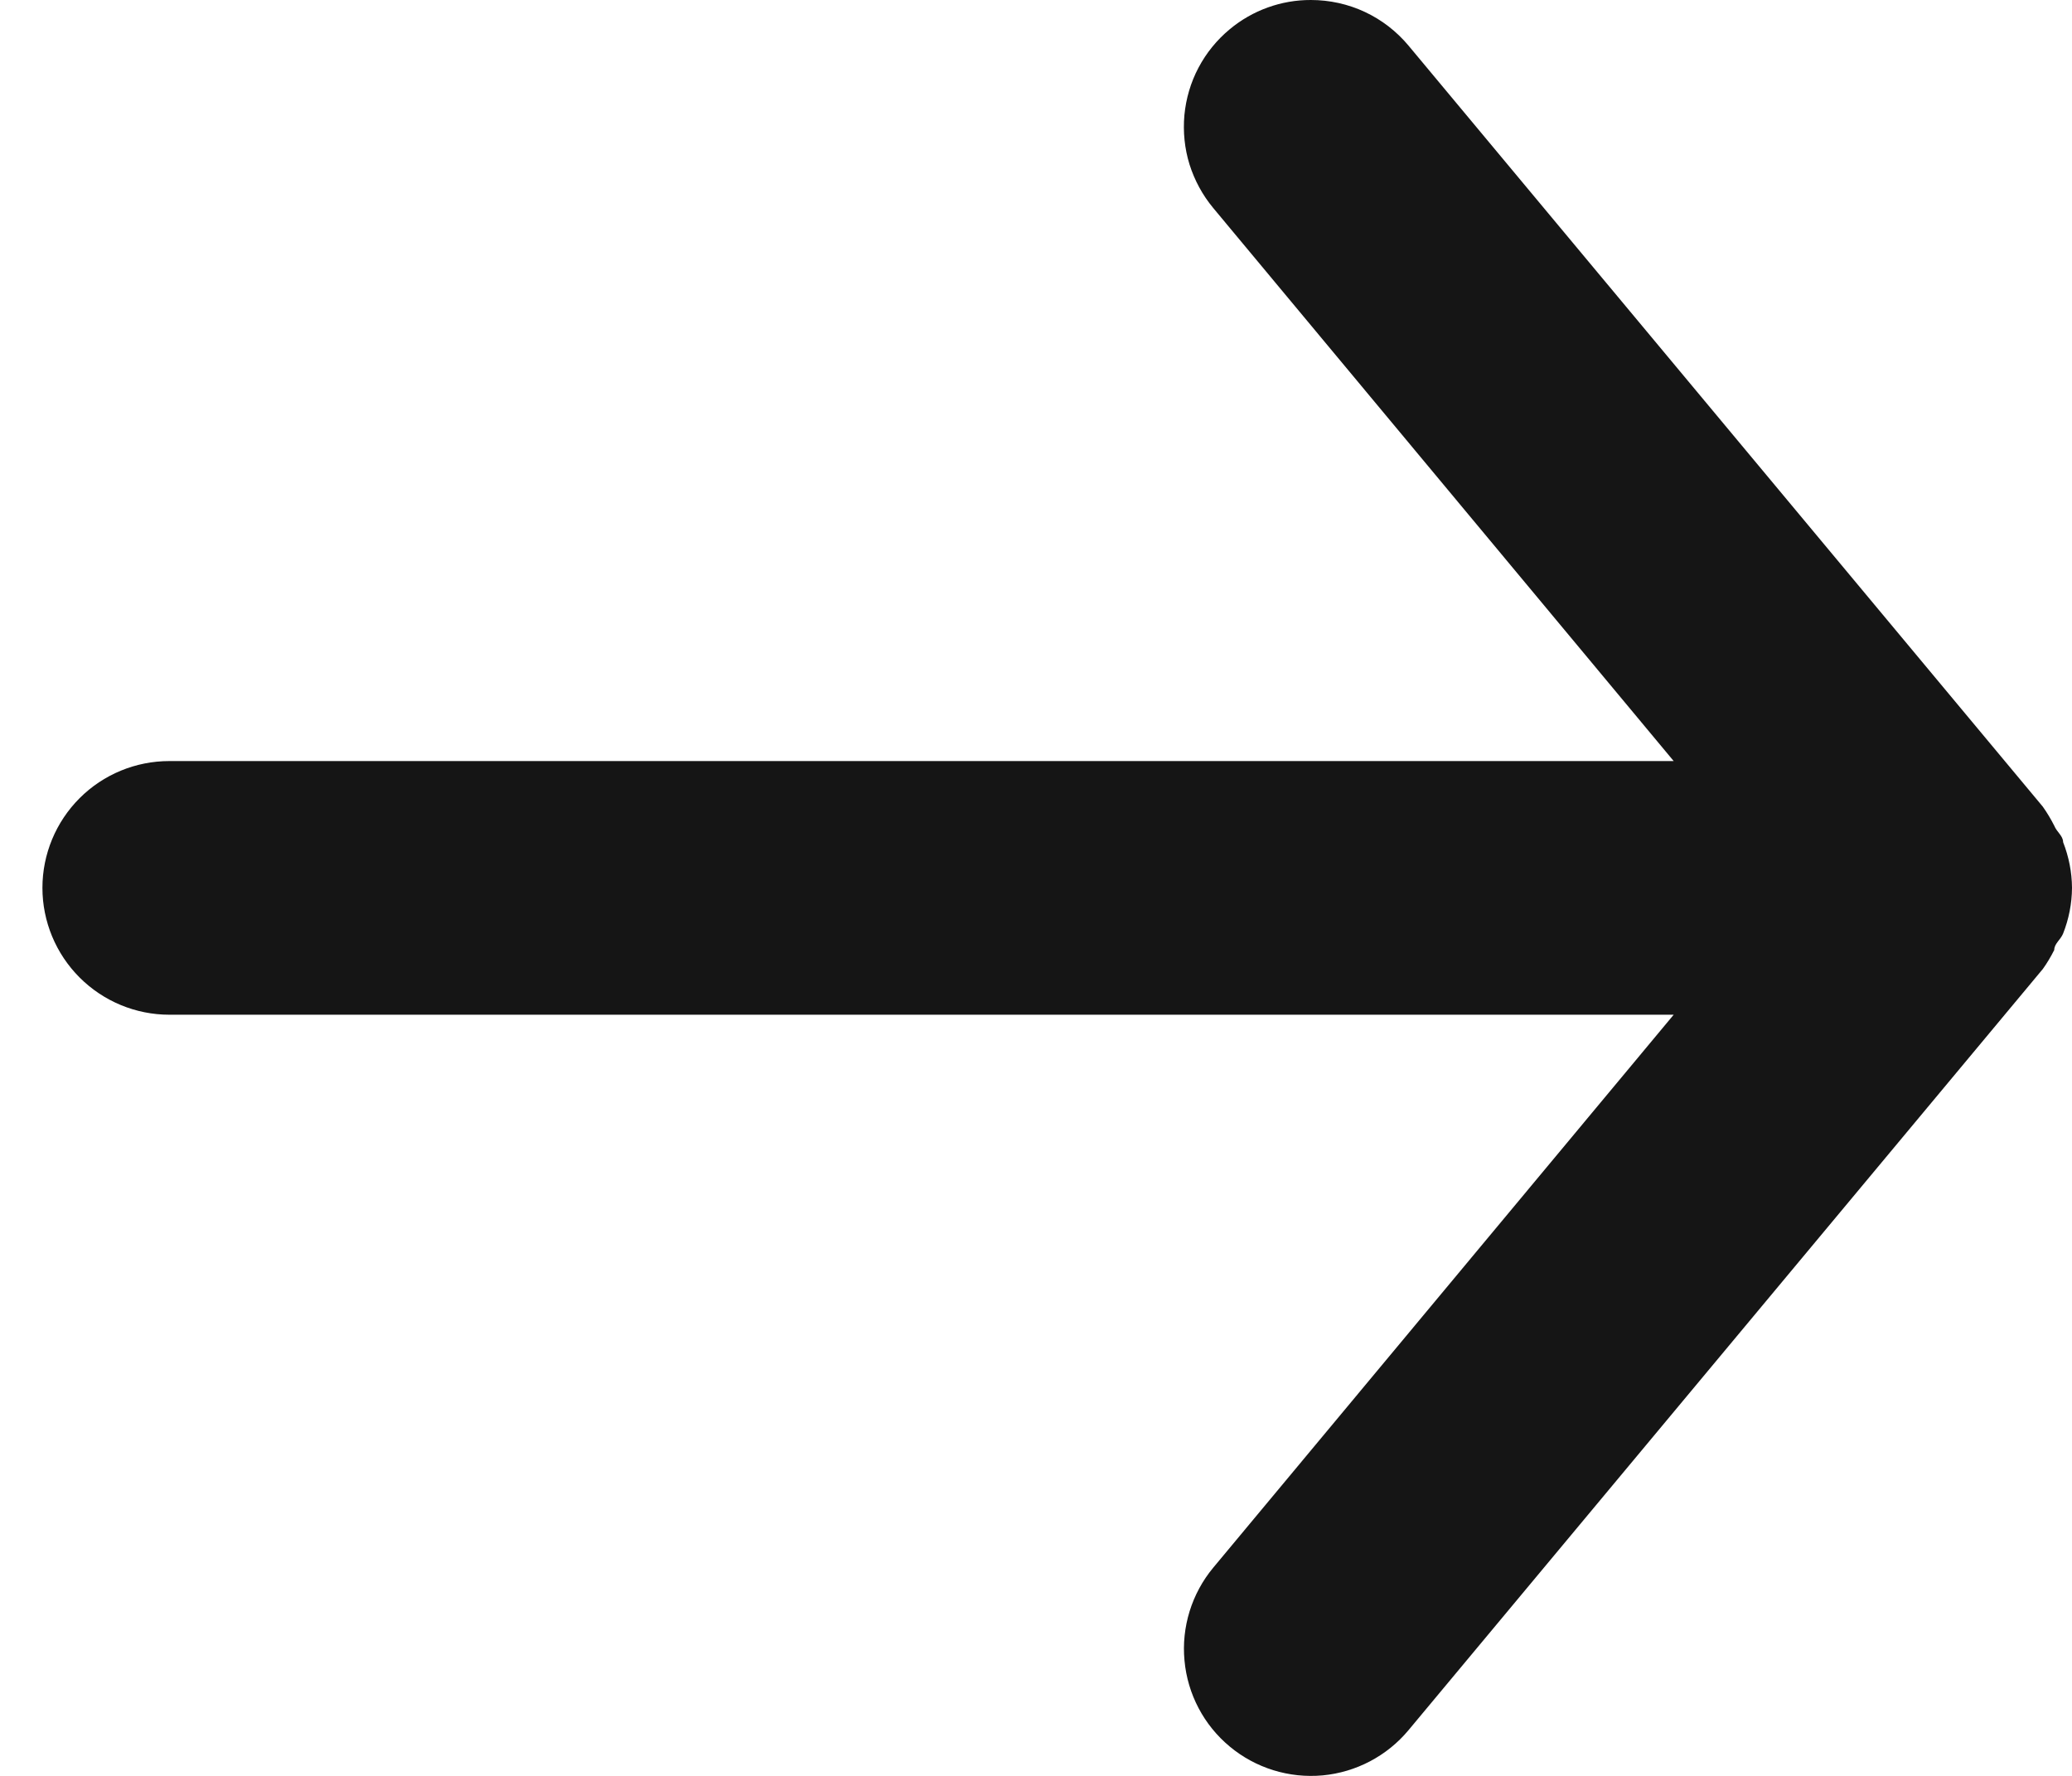 <svg width="21" height="18" viewBox="0 0 21 18" fill="none" xmlns="http://www.w3.org/2000/svg">
<path d="M1.716 10.285H16.963L12.296 15.89C12.188 16.02 12.107 16.17 12.057 16.331C12.007 16.493 11.989 16.663 12.005 16.831C12.036 17.171 12.201 17.485 12.464 17.703C12.726 17.921 13.065 18.026 13.405 17.995C13.745 17.963 14.058 17.798 14.276 17.536L20.704 9.822C20.748 9.761 20.786 9.696 20.82 9.629C20.82 9.565 20.884 9.526 20.91 9.462C20.968 9.315 20.999 9.158 21 8.999C20.999 8.841 20.968 8.684 20.91 8.536C20.91 8.472 20.846 8.434 20.82 8.369C20.786 8.302 20.748 8.238 20.704 8.176L14.276 0.463C14.155 0.318 14.004 0.201 13.833 0.121C13.662 0.041 13.475 -0 13.286 2.45595e-06C12.986 -0.001 12.695 0.104 12.464 0.296C12.334 0.404 12.226 0.536 12.147 0.686C12.068 0.835 12.02 0.999 12.004 1.167C11.989 1.336 12.006 1.506 12.056 1.667C12.107 1.828 12.188 1.978 12.296 2.108L16.963 7.714H1.716C1.375 7.714 1.048 7.849 0.807 8.09C0.566 8.331 0.43 8.658 0.43 8.999C0.43 9.34 0.566 9.667 0.807 9.908C1.048 10.149 1.375 10.285 1.716 10.285Z" fill="#151515"/>
</svg>
